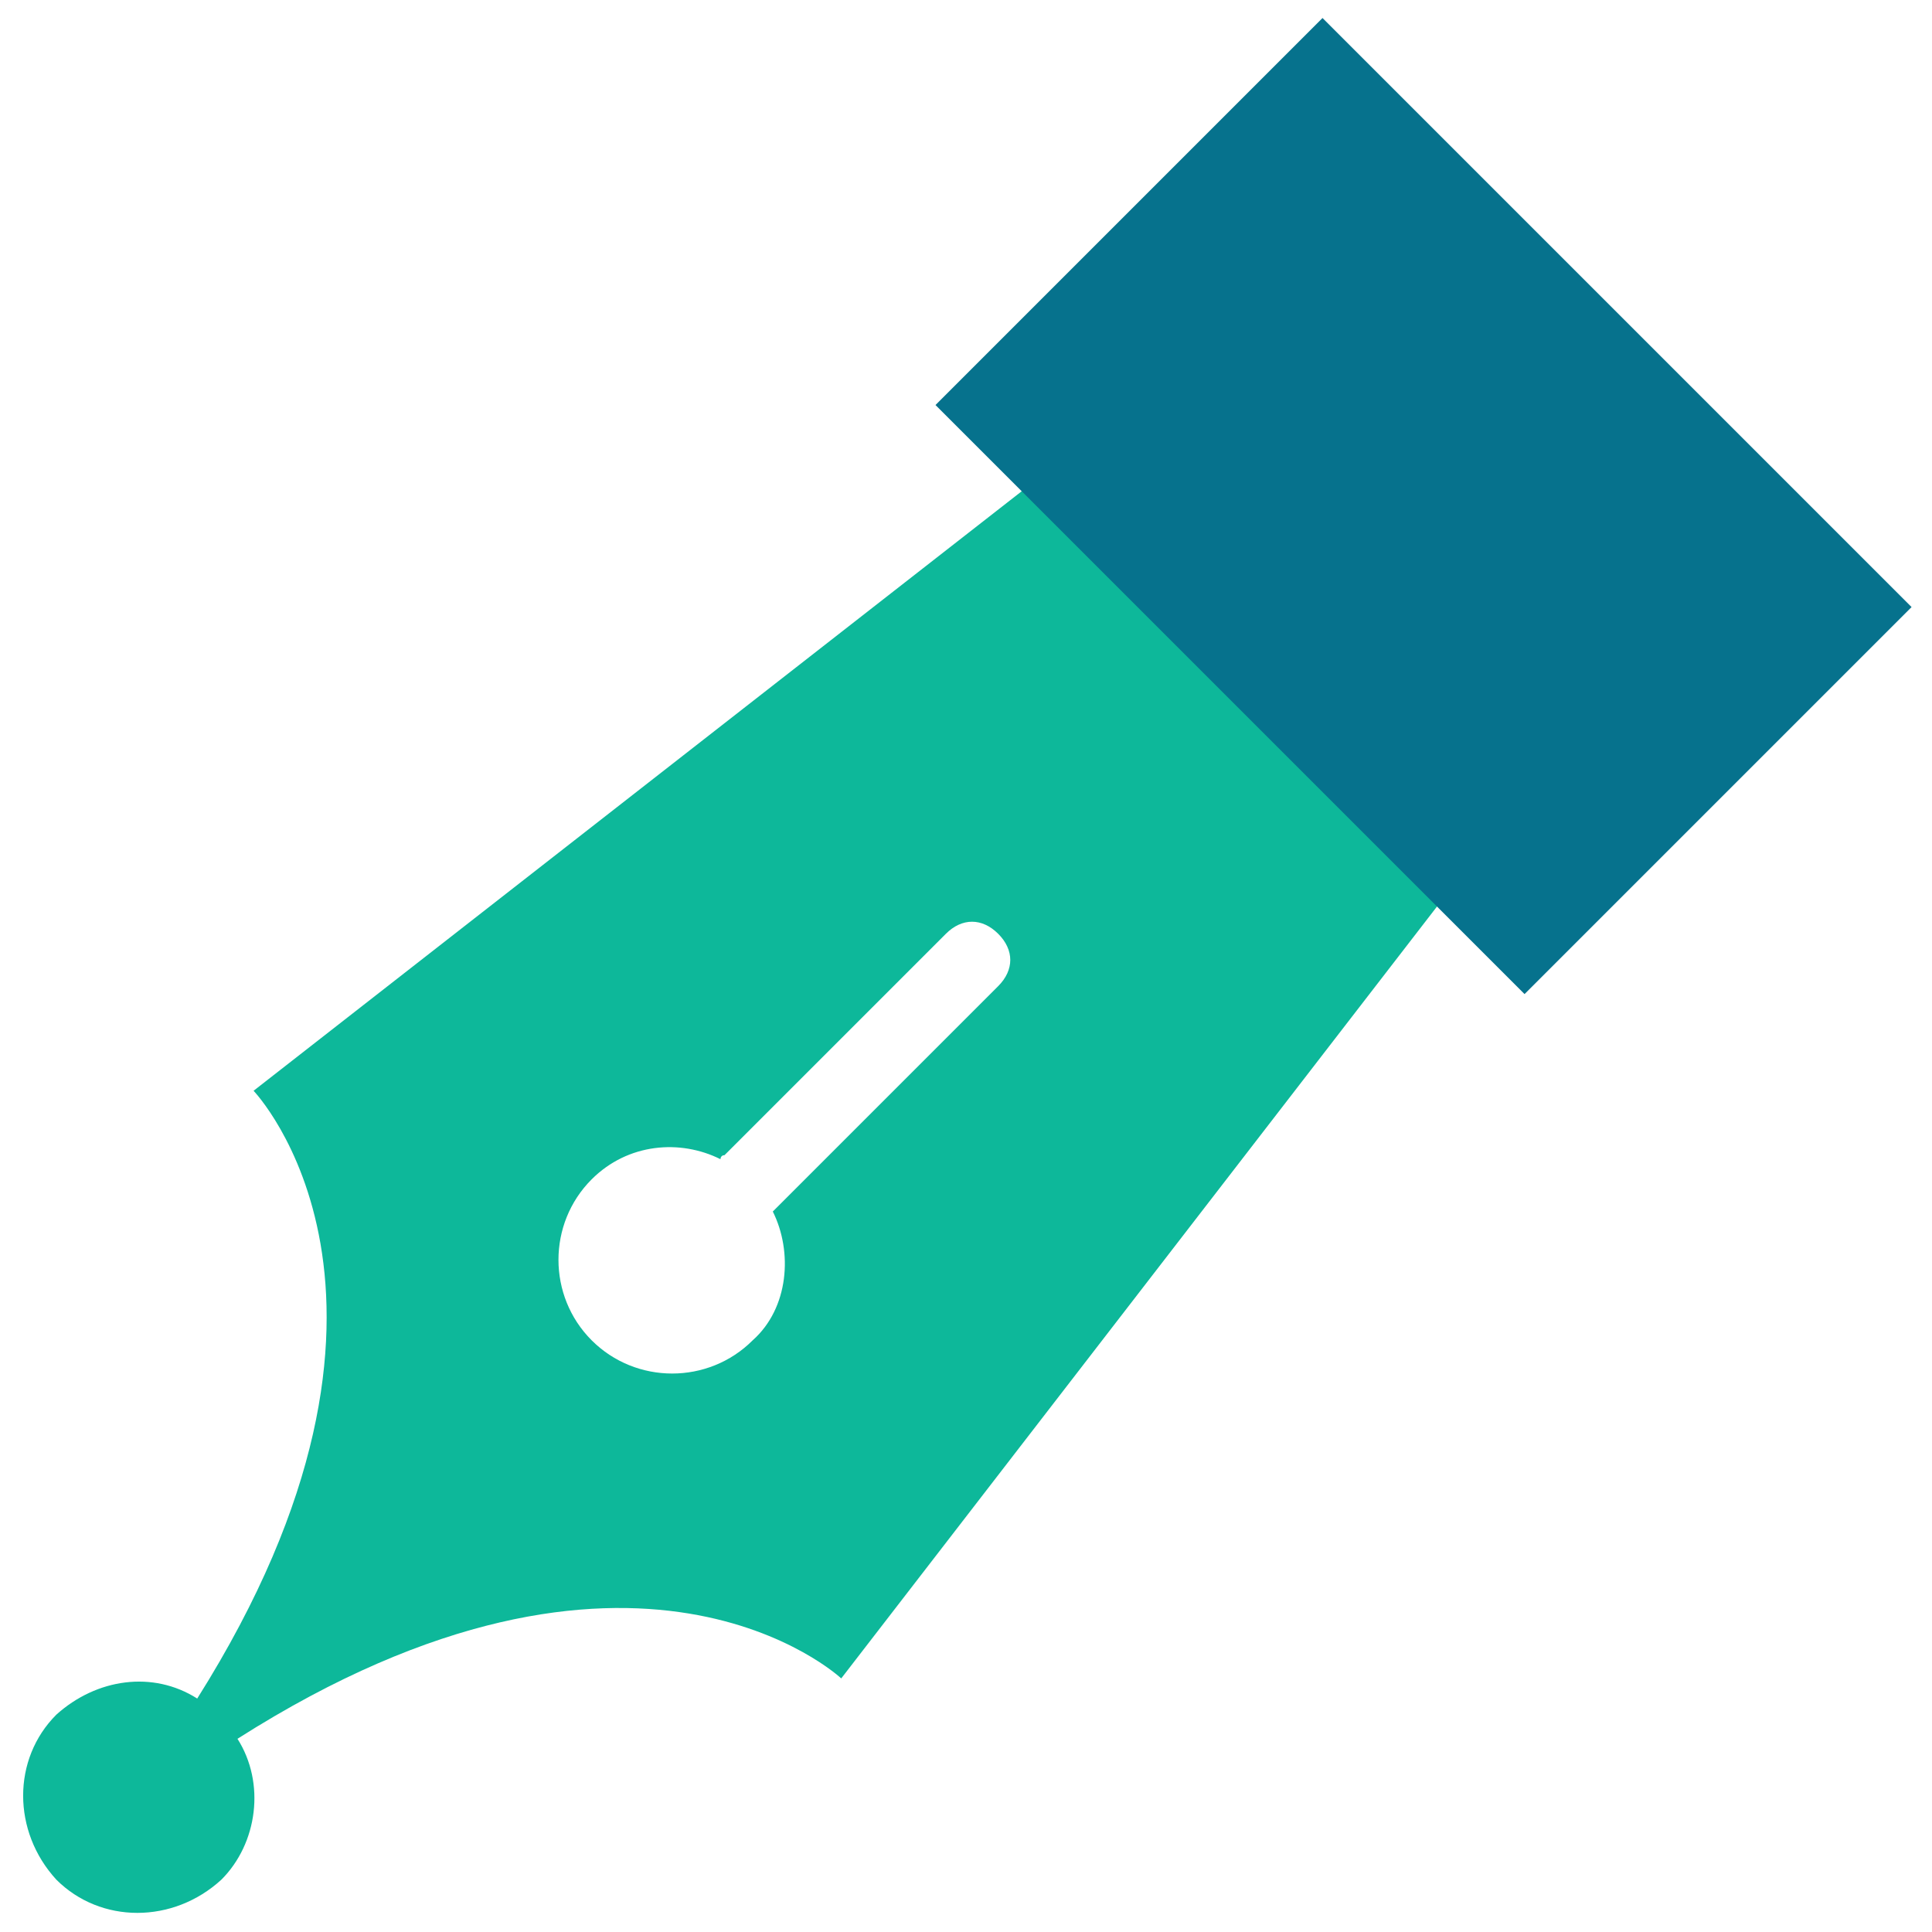 <?xml version="1.0" encoding="utf-8"?>
<!-- Generator: Adobe Illustrator 18.0.0, SVG Export Plug-In . SVG Version: 6.00 Build 0)  -->
<!DOCTYPE svg PUBLIC "-//W3C//DTD SVG 1.1//EN" "http://www.w3.org/Graphics/SVG/1.1/DTD/svg11.dtd">
<svg version="1.1" id="Layer_1" xmlns="http://www.w3.org/2000/svg" xmlns:xlink="http://www.w3.org/1999/xlink" x="0px" y="0px"
	 viewBox="0 0 48 48" enable-background="new 0 0 48 48" xml:space="preserve">
<g>
	<path fill="#0DB89A" d="M20.9,41.7l15.9-20.6l-5-5l-5-5L6.3,27.1c0,0,4.9,5.1-1.4,15.1c-1.1-0.7-2.5-0.5-3.5,0.4
		c-1.1,1.1-1.1,2.9,0,4.1c1.1,1.1,2.9,1.1,4.1,0c0.9-0.9,1.1-2.4,0.4-3.5C15.8,36.9,20.9,41.7,20.9,41.7z M14.7,33.3
		c-1.1-1.1-1.1-2.9,0-4c0.9-0.9,2.2-1,3.2-0.5c0,0,0-0.1,0.1-0.1l5.5-5.5c0.4-0.4,0.9-0.4,1.3,0c0.4,0.4,0.4,0.9,0,1.3L19.3,30
		c0,0-0.1,0.1-0.1,0.1c0.5,1,0.4,2.4-0.5,3.2C17.6,34.4,15.8,34.4,14.7,33.3z"/>
	
		<rect x="25" y="5.8" transform="matrix(0.707 0.707 -0.707 0.707 19.283 -21.328)" fill="#06728D" width="20.7" height="13.6"/>
</g>
</svg>
